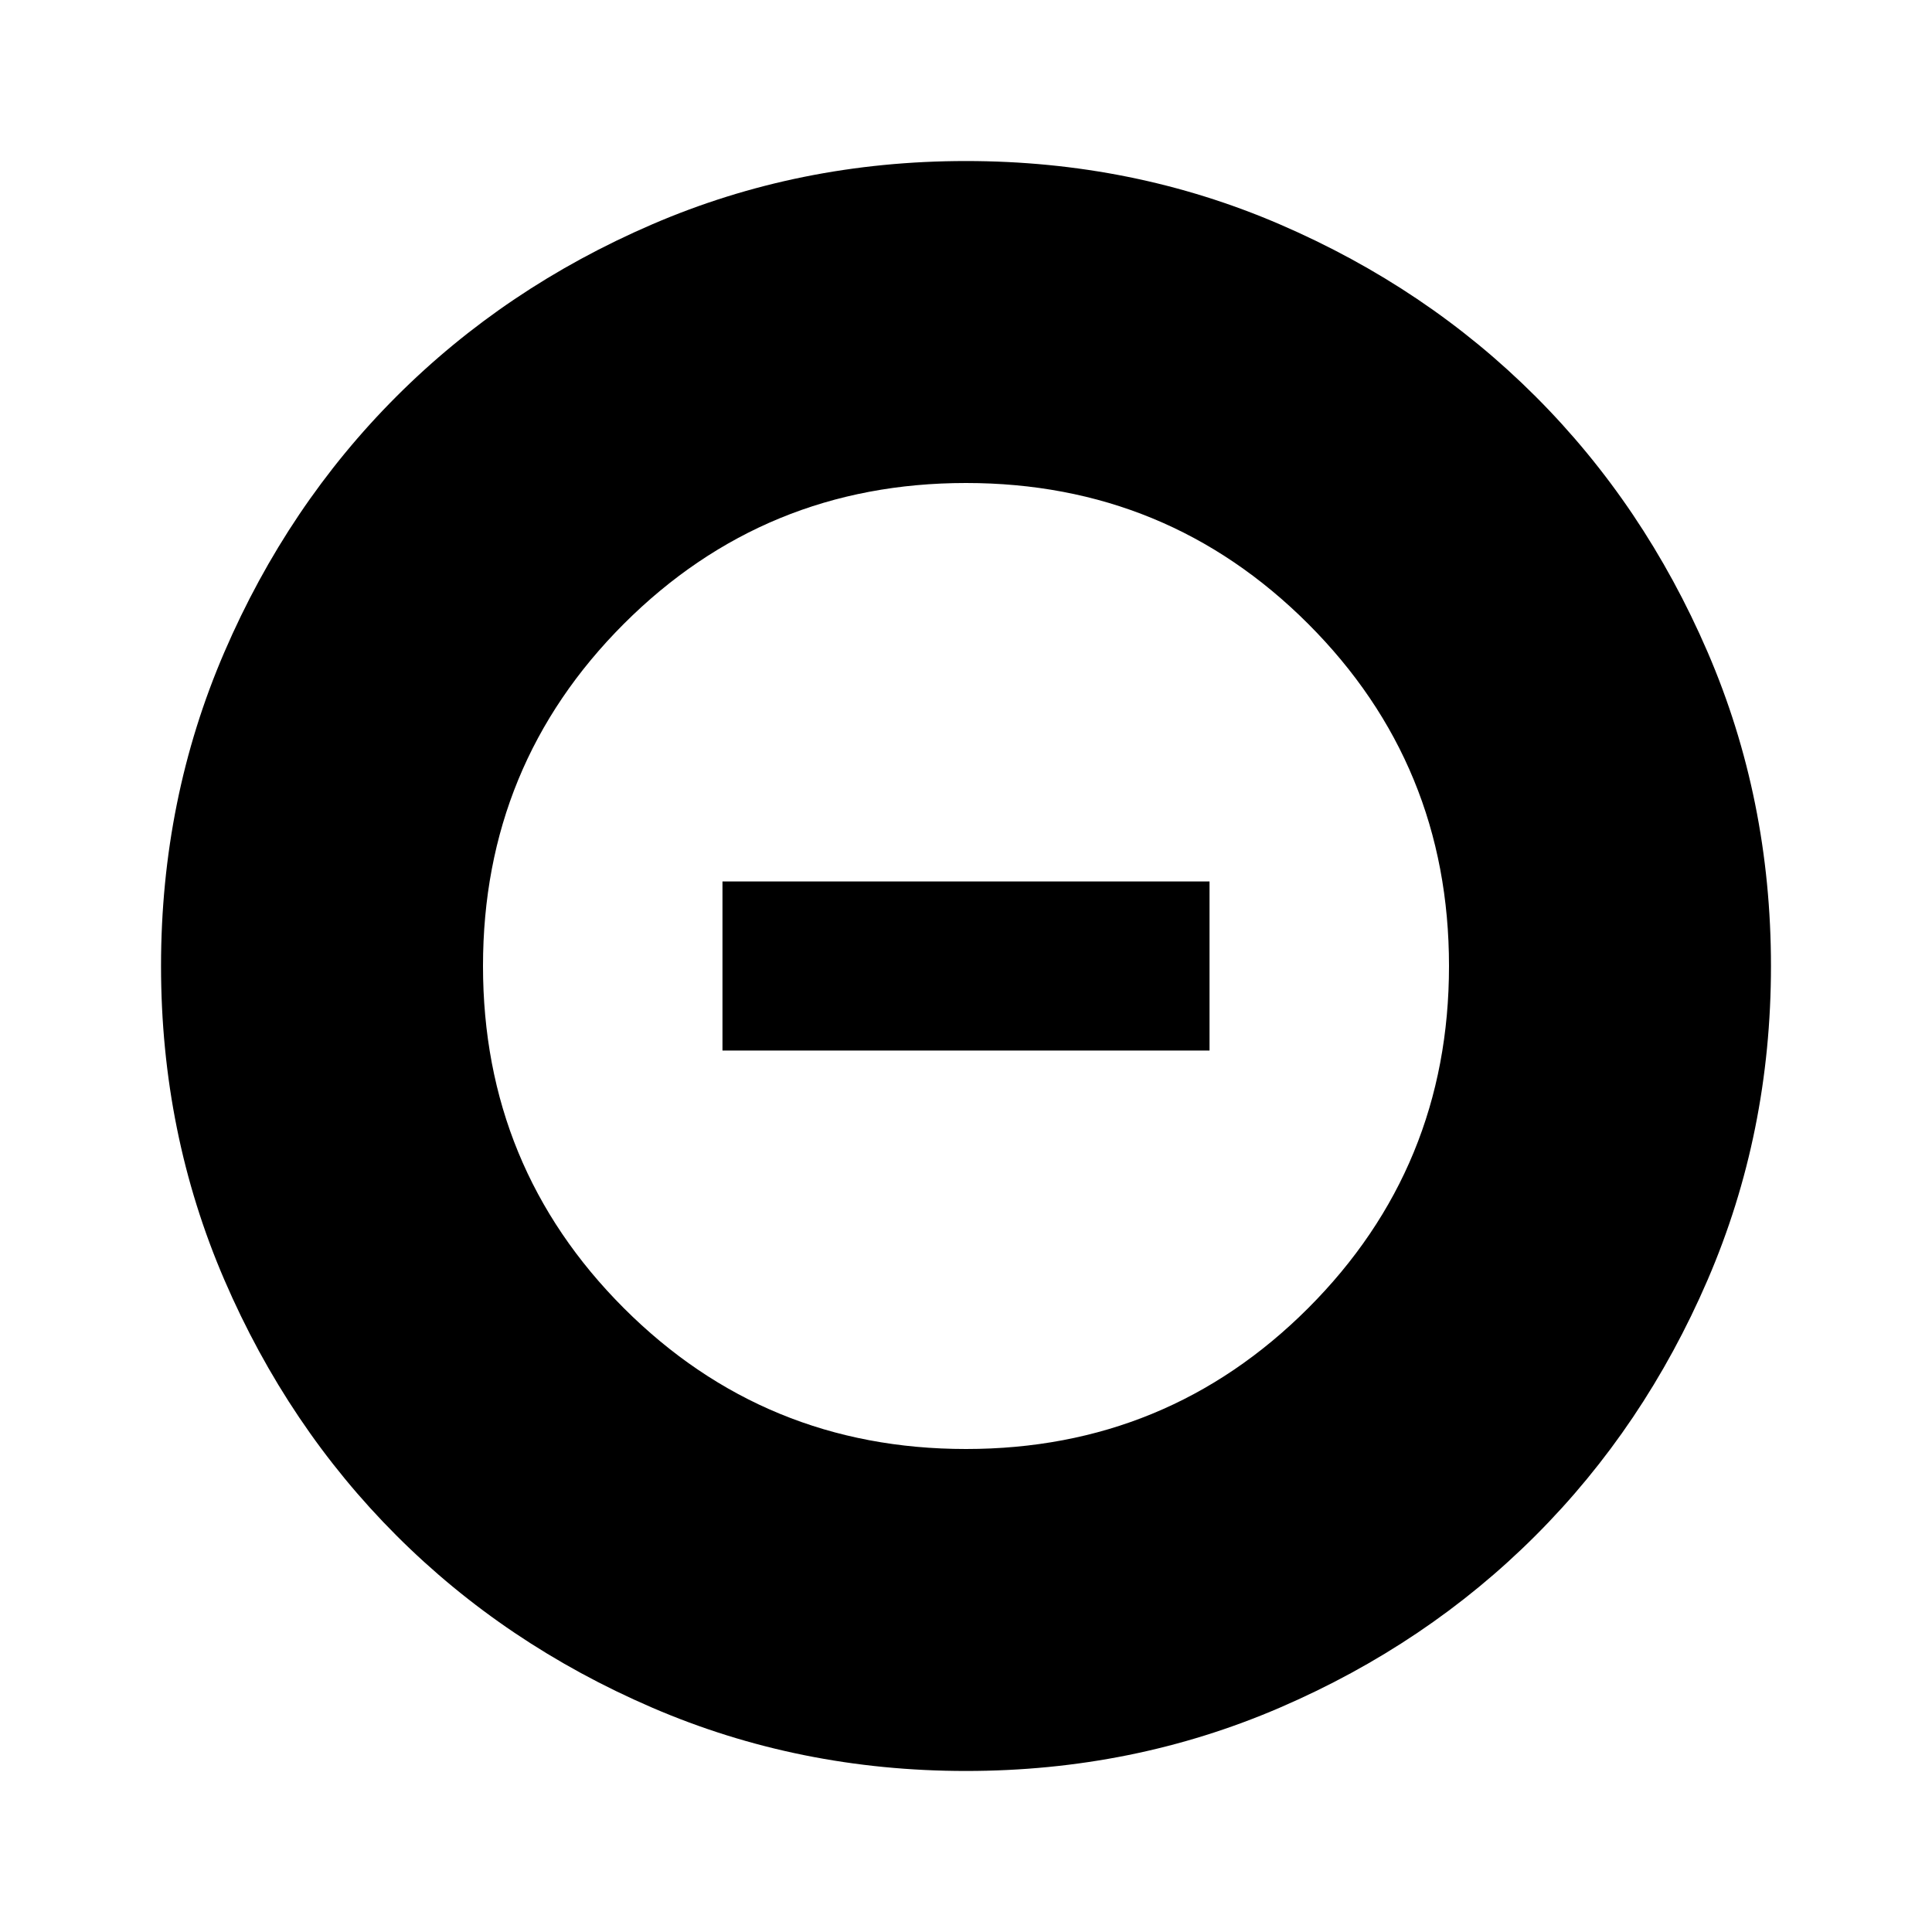 <svg xmlns="http://www.w3.org/2000/svg" height="20" width="20"><path d="M10 18.333Q8.271 18.333 6.75 17.677Q5.229 17.021 4.104 15.896Q2.979 14.771 2.323 13.25Q1.667 11.729 1.667 10Q1.667 8.271 2.323 6.75Q2.979 5.229 4.104 4.104Q5.229 2.979 6.75 2.323Q8.271 1.667 10 1.667Q11.729 1.667 13.25 2.323Q14.771 2.979 15.896 4.104Q17.021 5.229 17.677 6.75Q18.333 8.271 18.333 10Q18.333 11.729 17.677 13.25Q17.021 14.771 15.896 15.896Q14.771 17.021 13.25 17.677Q11.729 18.333 10 18.333ZM10 15Q12.083 15 13.542 13.542Q15 12.083 15 10Q15 7.917 13.542 6.458Q12.083 5 10 5Q7.917 5 6.458 6.458Q5 7.917 5 10Q5 12.083 6.458 13.542Q7.917 15 10 15ZM7.479 10.875V9.125H12.521V10.875Z"/></svg>